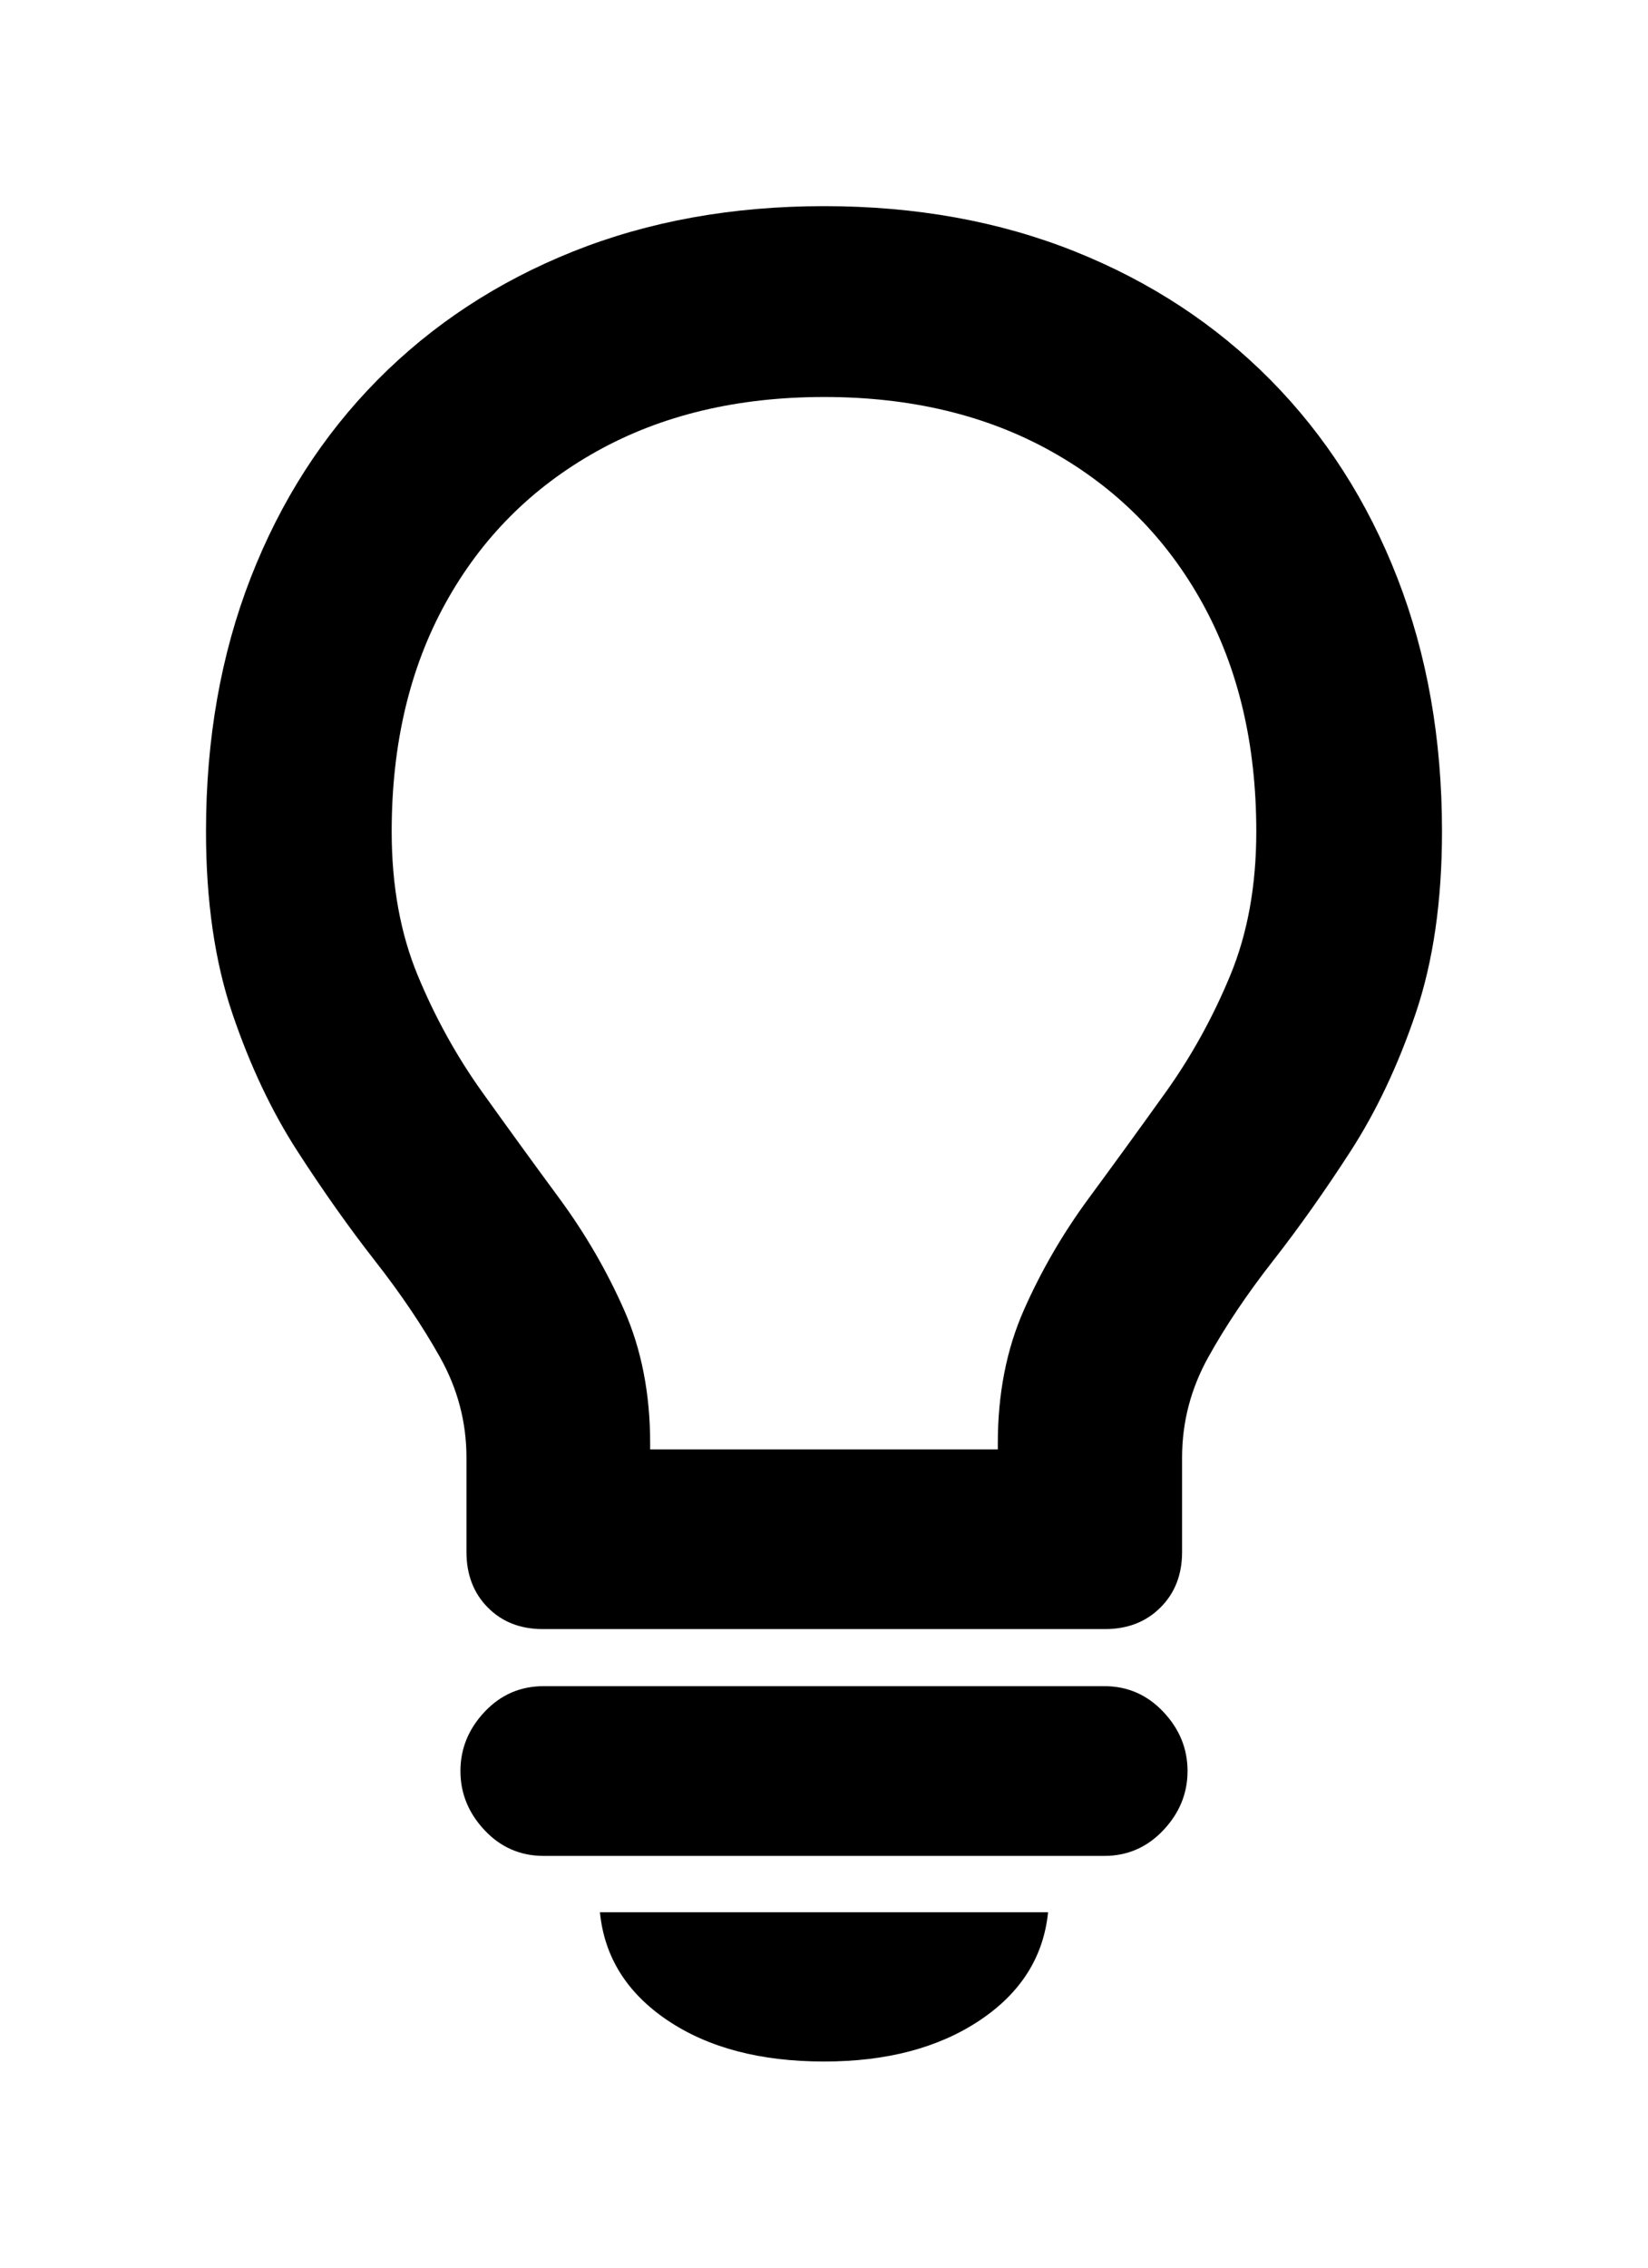 <?xml version="1.0" encoding="UTF-8"?>
<svg width="64px" height="88px" viewBox="0 0 64 88" version="1.1" xmlns="http://www.w3.org/2000/svg" xmlns:xlink="http://www.w3.org/1999/xlink">
    <title>lightbulb</title>
    <g id="lightbulb" stroke="none" stroke-width="1" fill="none" fill-rule="evenodd">
        <rect id="Rectangle" x="0" y="0" width="128" height="88"></rect>
        <g id="􀛭" transform="translate(8, 8)" fill="#000000" fill-rule="nonzero">
            <path d="M24.007,72 C26.435,72 28.447,71.469 30.043,70.406 C31.64,69.343 32.526,67.943 32.702,66.207 L15.298,66.207 C15.469,67.943 16.346,69.343 17.929,70.406 C19.511,71.469 21.537,72 24.007,72 Z M13.112,64.021 L34.888,64.021 C35.786,64.021 36.55,63.688 37.177,63.024 C37.805,62.36 38.118,61.594 38.118,60.727 C38.118,59.86 37.805,59.094 37.177,58.43 C36.55,57.766 35.786,57.434 34.888,57.434 L13.112,57.434 C12.209,57.434 11.444,57.766 10.819,58.43 C10.194,59.094 9.881,59.86 9.881,60.727 C9.881,61.594 10.194,62.36 10.819,63.024 C11.444,63.688 12.209,64.021 13.112,64.021 Z M13.079,55.219 L34.914,55.219 C35.79,55.219 36.508,54.94 37.067,54.381 C37.627,53.823 37.906,53.105 37.906,52.227 L37.906,48.563 C37.906,47.188 38.244,45.892 38.92,44.674 C39.596,43.457 40.435,42.208 41.437,40.929 C42.438,39.649 43.441,38.233 44.445,36.681 C45.448,35.129 46.292,33.347 46.975,31.334 C47.658,29.322 48,26.965 48,24.264 C48,20.676 47.422,17.397 46.266,14.427 C45.11,11.457 43.468,8.897 41.342,6.747 C39.215,4.597 36.684,2.936 33.749,1.761 C30.813,0.587 27.566,0 24.007,0 C20.438,0 17.186,0.587 14.251,1.761 C11.316,2.936 8.785,4.597 6.658,6.747 C4.531,8.897 2.89,11.457 1.734,14.427 C0.578,17.397 0,20.676 0,24.264 C0,26.965 0.342,29.322 1.025,31.334 C1.708,33.347 2.551,35.129 3.555,36.681 C4.559,38.233 5.561,39.649 6.563,40.929 C7.565,42.208 8.407,43.457 9.09,44.674 C9.773,45.892 10.115,47.188 10.115,48.563 L10.115,52.227 C10.115,53.105 10.391,53.823 10.943,54.381 C11.496,54.94 12.207,55.219 13.079,55.219 Z M17.249,53.872 C17.249,53.043 17.249,52.34 17.249,51.763 C17.249,51.186 17.249,50.614 17.249,50.044 C17.249,49.475 17.249,48.797 17.249,48.011 C17.249,46.088 16.912,44.364 16.239,42.839 C15.565,41.314 14.727,39.871 13.726,38.511 C12.724,37.151 11.726,35.776 10.731,34.387 C9.737,32.998 8.901,31.488 8.225,29.858 C7.549,28.228 7.211,26.366 7.211,24.27 C7.211,20.886 7.907,17.933 9.299,15.41 C10.691,12.887 12.648,10.923 15.17,9.516 C17.691,8.109 20.637,7.406 24.007,7.406 C27.367,7.406 30.307,8.109 32.827,9.516 C35.346,10.923 37.303,12.887 38.697,15.41 C40.091,17.933 40.788,20.886 40.788,24.27 C40.788,26.366 40.45,28.228 39.774,29.858 C39.098,31.488 38.263,32.998 37.269,34.387 C36.274,35.776 35.276,37.151 34.274,38.511 C33.273,39.871 32.435,41.314 31.761,42.839 C31.087,44.364 30.75,46.088 30.75,48.011 C30.75,49.256 30.75,50.294 30.75,51.126 C30.75,51.959 30.75,52.874 30.75,53.872 L35.636,48.247 L12.363,48.247 L17.249,53.872 Z" id="Shape"></path>
        </g>
    </g>
</svg>